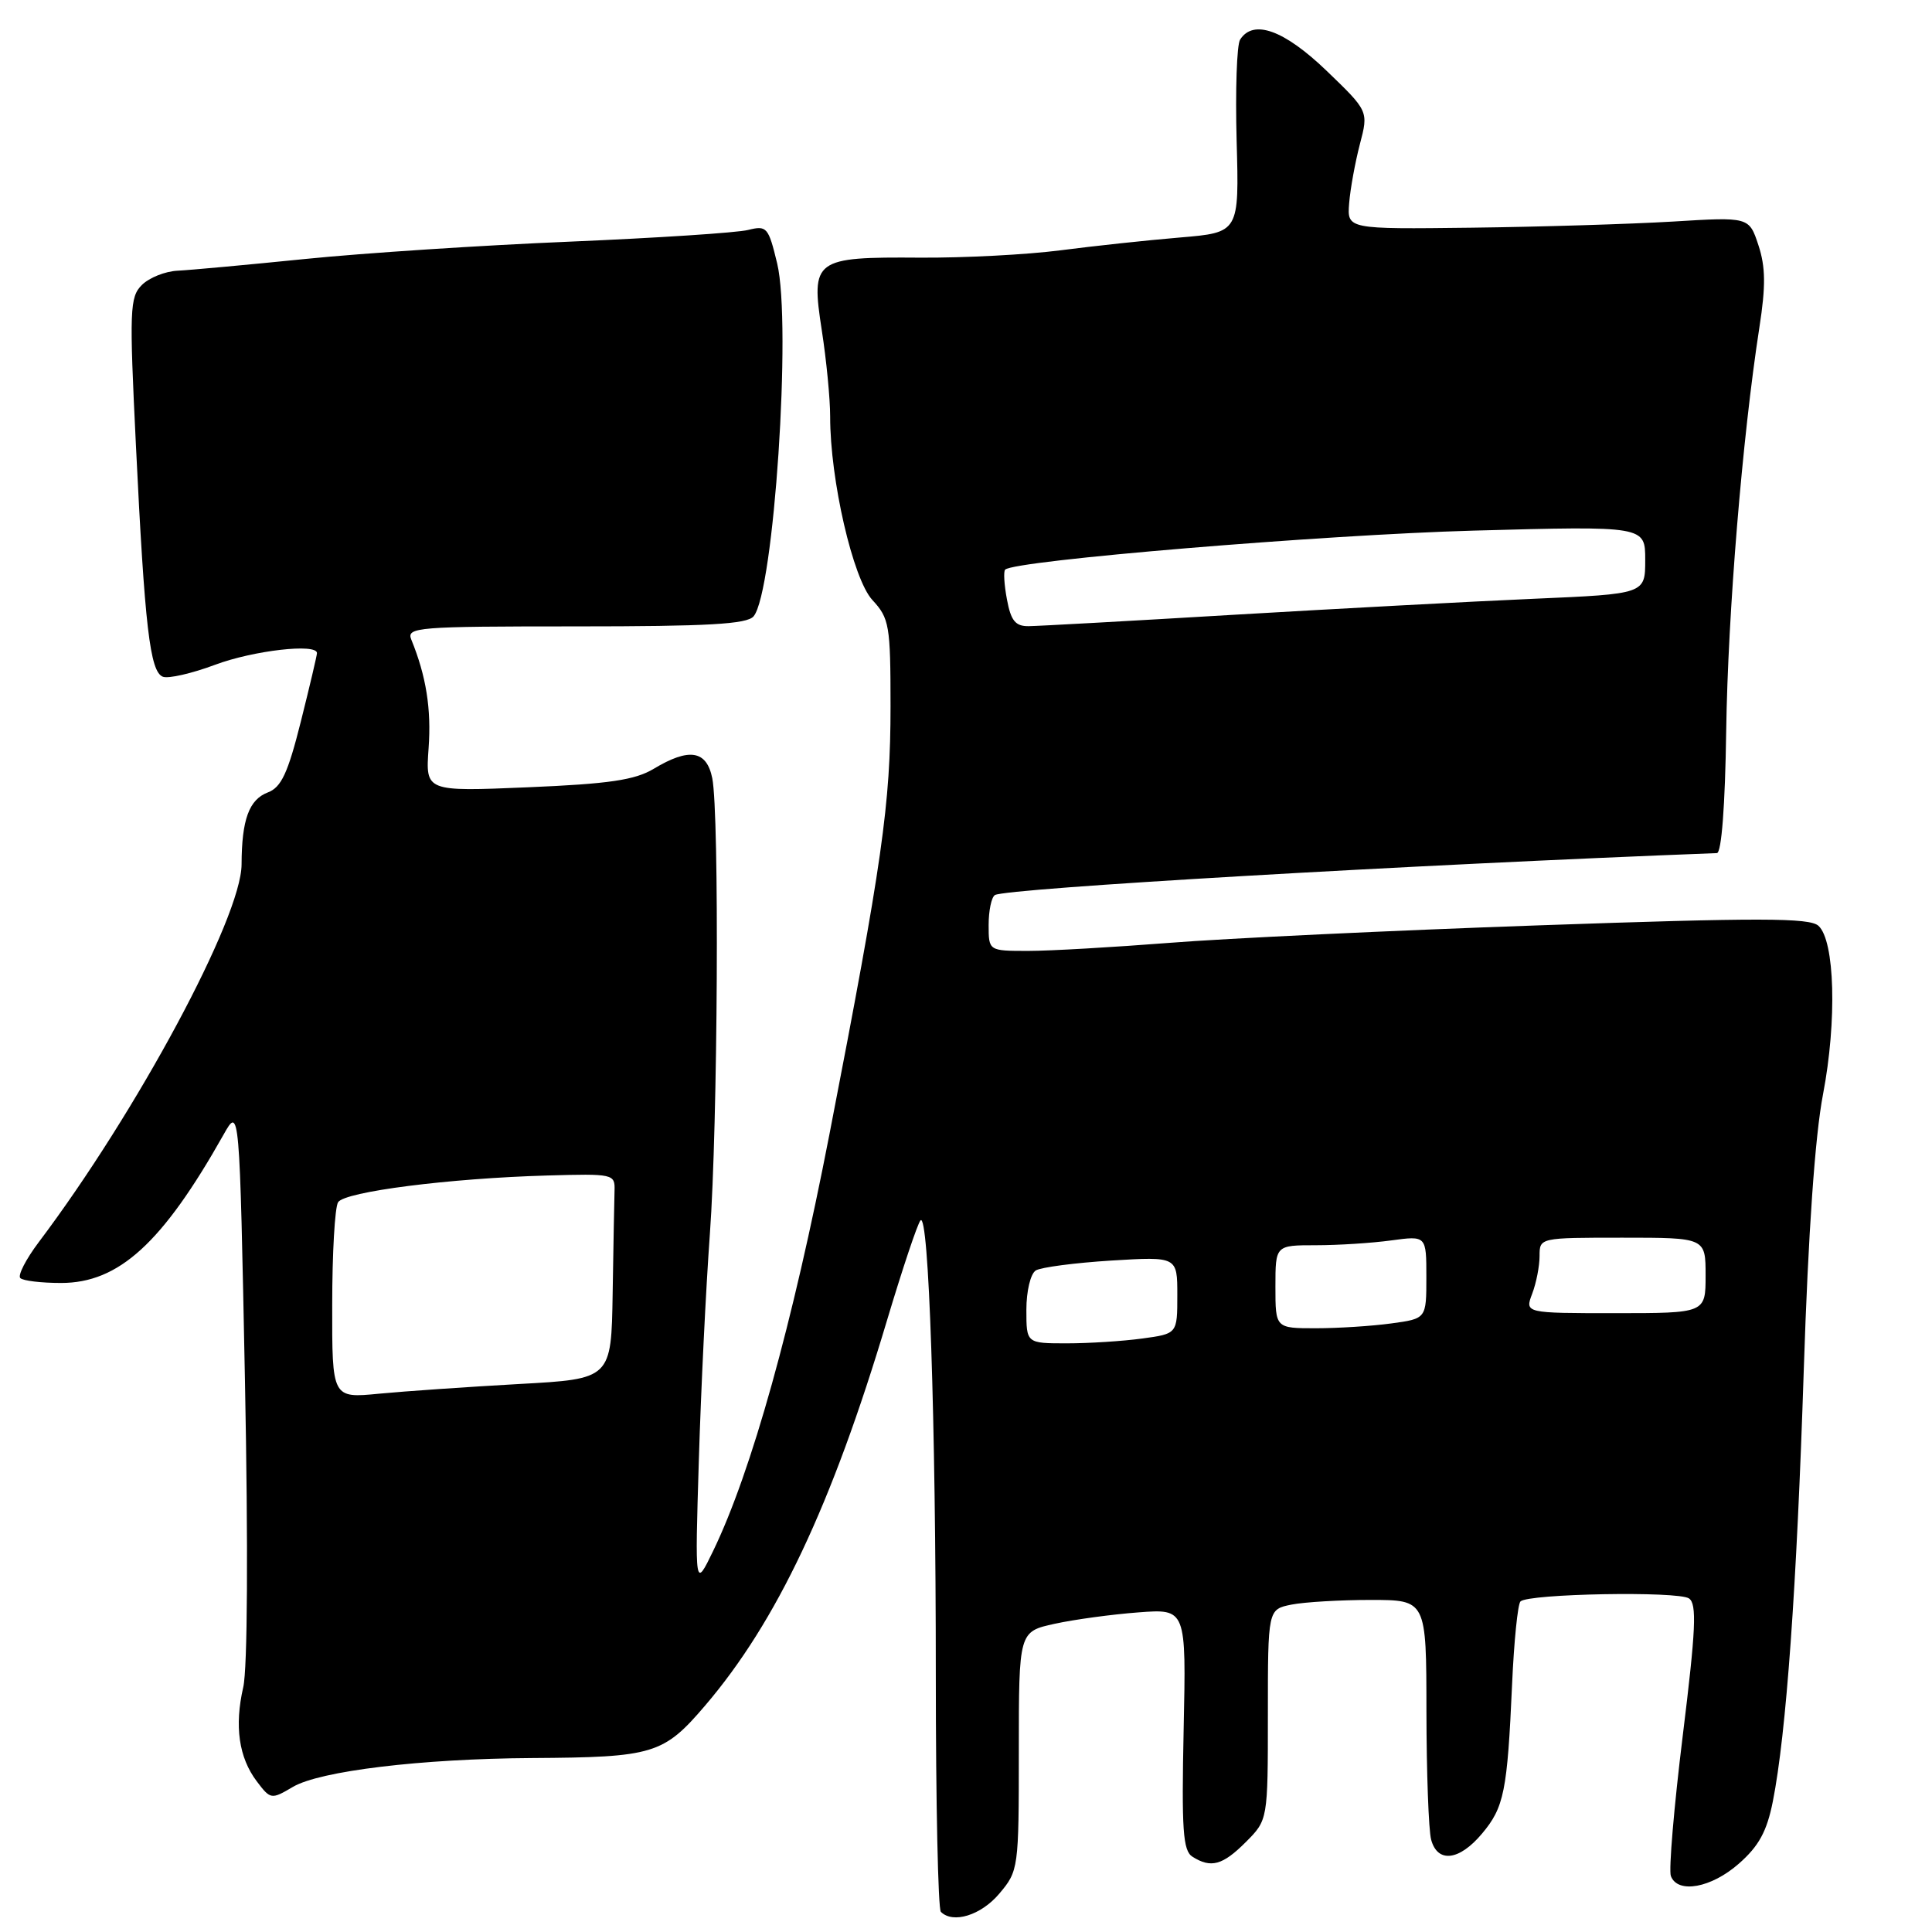 <?xml version="1.0" encoding="UTF-8" standalone="no"?>
<!DOCTYPE svg PUBLIC "-//W3C//DTD SVG 1.1//EN" "http://www.w3.org/Graphics/SVG/1.1/DTD/svg11.dtd" >
<svg xmlns="http://www.w3.org/2000/svg" xmlns:xlink="http://www.w3.org/1999/xlink" version="1.1" viewBox="0 0 256 256">
 <g >
 <path fill="currentColor"
d=" M 132.41 250.92 C 134.96 247.90 135.00 247.59 135.00 232.02 C 135.00 216.20 135.00 216.20 139.75 215.16 C 142.36 214.59 147.35 213.91 150.84 213.65 C 157.18 213.17 157.18 213.17 156.84 229.12 C 156.56 242.46 156.74 245.22 158.00 246.02 C 160.46 247.58 162.00 247.16 165.08 244.08 C 168.00 241.15 168.00 241.15 168.00 227.20 C 168.00 213.25 168.00 213.25 171.12 212.62 C 172.84 212.28 177.57 212.00 181.62 212.00 C 189.00 212.00 189.00 212.00 189.01 226.75 C 189.02 234.86 189.30 242.51 189.63 243.75 C 190.47 246.90 193.35 246.57 196.37 242.97 C 199.30 239.49 199.73 237.36 200.36 223.17 C 200.61 217.49 201.11 212.55 201.47 212.20 C 202.50 211.17 222.36 210.81 223.80 211.80 C 224.86 212.52 224.71 215.90 222.98 229.93 C 221.81 239.42 221.10 247.82 221.40 248.59 C 222.31 250.97 226.75 250.16 230.40 246.95 C 233.06 244.62 234.12 242.67 234.91 238.70 C 236.69 229.70 238.07 210.45 239.01 181.50 C 239.60 163.38 240.50 150.50 241.56 145.00 C 243.42 135.28 243.13 124.63 240.95 122.67 C 239.76 121.60 233.15 121.59 204.00 122.61 C 184.47 123.29 162.43 124.34 155.00 124.93 C 147.57 125.51 139.14 126.00 136.25 126.00 C 131.00 126.00 131.00 126.00 131.00 122.56 C 131.00 120.67 131.37 118.89 131.83 118.60 C 133.28 117.71 186.67 114.60 227.50 113.04 C 228.11 113.01 228.59 106.76 228.73 96.84 C 228.96 81.19 230.86 58.03 233.13 43.37 C 233.98 37.91 233.95 35.37 233.00 32.49 C 231.76 28.74 231.76 28.74 221.63 29.36 C 216.06 29.69 204.07 30.06 195.00 30.17 C 178.50 30.37 178.50 30.37 178.77 26.93 C 178.92 25.04 179.56 21.53 180.19 19.11 C 181.34 14.73 181.34 14.73 175.76 9.36 C 170.14 3.97 166.07 2.50 164.32 5.25 C 163.88 5.94 163.68 11.97 163.86 18.66 C 164.20 30.81 164.20 30.81 156.35 31.47 C 152.03 31.83 144.90 32.60 140.50 33.17 C 136.10 33.74 127.73 34.18 121.90 34.14 C 107.86 34.04 107.44 34.35 108.89 43.76 C 109.50 47.68 110.00 52.82 110.00 55.19 C 109.99 63.57 113.02 76.73 115.60 79.51 C 117.84 81.93 118.00 82.85 118.00 93.56 C 118.00 106.59 116.93 114.09 109.91 150.27 C 105.01 175.52 99.57 195.02 94.50 205.50 C 92.08 210.50 92.08 210.50 92.60 193.50 C 92.88 184.15 93.54 170.67 94.06 163.55 C 95.12 148.99 95.33 107.91 94.38 103.12 C 93.63 99.42 91.33 99.04 86.62 101.87 C 84.14 103.36 80.70 103.87 69.94 104.32 C 56.38 104.89 56.38 104.89 56.79 99.16 C 57.17 93.95 56.47 89.58 54.50 84.75 C 53.83 83.11 55.25 83.00 76.27 83.00 C 93.82 83.00 99.00 82.71 99.86 81.66 C 102.55 78.42 104.91 42.98 102.98 34.91 C 101.82 30.10 101.61 29.85 99.13 30.47 C 97.68 30.84 87.05 31.53 75.50 32.02 C 63.95 32.50 48.20 33.53 40.50 34.31 C 32.80 35.09 25.16 35.79 23.52 35.87 C 21.88 35.95 19.76 36.80 18.80 37.76 C 17.19 39.36 17.13 41.04 18.01 59.00 C 19.18 83.09 19.87 89.01 21.58 89.67 C 22.31 89.95 25.42 89.24 28.49 88.09 C 33.57 86.19 42.00 85.22 42.00 86.54 C 42.00 86.83 41.04 90.92 39.86 95.62 C 38.15 102.44 37.27 104.33 35.49 105.00 C 33.00 105.95 32.03 108.60 32.01 114.54 C 31.99 121.56 18.15 147.33 5.13 164.60 C 3.43 166.86 2.33 169.00 2.69 169.35 C 3.04 169.71 5.47 170.00 8.09 170.00 C 15.74 170.00 21.52 164.73 29.62 150.35 C 31.74 146.58 31.74 146.58 32.46 183.04 C 32.89 205.01 32.80 221.12 32.23 223.57 C 31.05 228.71 31.64 232.88 34.02 236.03 C 35.85 238.45 35.95 238.46 38.80 236.78 C 42.38 234.66 55.83 233.04 70.50 232.95 C 86.60 232.85 87.92 232.45 93.43 226.00 C 102.92 214.89 110.21 199.47 117.52 175.00 C 119.58 168.12 121.58 162.14 121.97 161.71 C 123.07 160.49 124.00 188.08 124.00 221.99 C 124.00 238.86 124.30 252.97 124.67 253.33 C 126.28 254.94 130.00 253.78 132.41 250.92 Z  M 44.02 172.89 C 44.02 166.07 44.37 159.96 44.80 159.30 C 45.68 157.90 59.55 156.13 72.50 155.76 C 81.26 155.51 81.50 155.56 81.43 157.75 C 81.39 158.99 81.28 165.11 81.18 171.36 C 81.00 182.72 81.00 182.72 68.75 183.39 C 62.01 183.77 53.69 184.34 50.25 184.67 C 44.00 185.28 44.00 185.28 44.02 172.89 Z  M 136.00 173.56 C 136.00 171.09 136.55 168.77 137.25 168.34 C 137.94 167.92 142.44 167.33 147.25 167.03 C 156.00 166.50 156.00 166.50 156.00 171.61 C 156.00 176.73 156.00 176.73 151.36 177.36 C 148.81 177.71 144.31 178.00 141.36 178.00 C 136.00 178.00 136.00 178.00 136.00 173.56 Z  M 169.00 170.50 C 169.00 165.00 169.00 165.00 174.36 165.00 C 177.31 165.00 181.81 164.71 184.36 164.36 C 189.00 163.73 189.00 163.73 189.00 169.23 C 189.00 174.73 189.00 174.73 184.36 175.36 C 181.81 175.71 177.31 176.00 174.36 176.00 C 169.00 176.00 169.00 176.00 169.00 170.50 Z  M 203.02 171.43 C 203.56 170.02 204.00 167.77 204.00 166.43 C 204.00 164.00 204.01 164.00 215.00 164.00 C 226.00 164.00 226.00 164.00 226.00 169.00 C 226.00 174.00 226.00 174.00 214.02 174.00 C 202.05 174.00 202.05 174.00 203.02 171.43 Z  M 133.43 79.45 C 133.06 77.50 132.95 75.71 133.19 75.48 C 134.40 74.26 175.36 70.86 195.25 70.31 C 218.00 69.69 218.00 69.69 218.00 74.19 C 218.00 78.70 218.00 78.70 203.25 79.34 C 195.14 79.69 177.25 80.65 163.50 81.46 C 149.75 82.28 137.51 82.96 136.30 82.97 C 134.55 82.99 133.95 82.25 133.43 79.45 Z "/>
</g>
</svg>